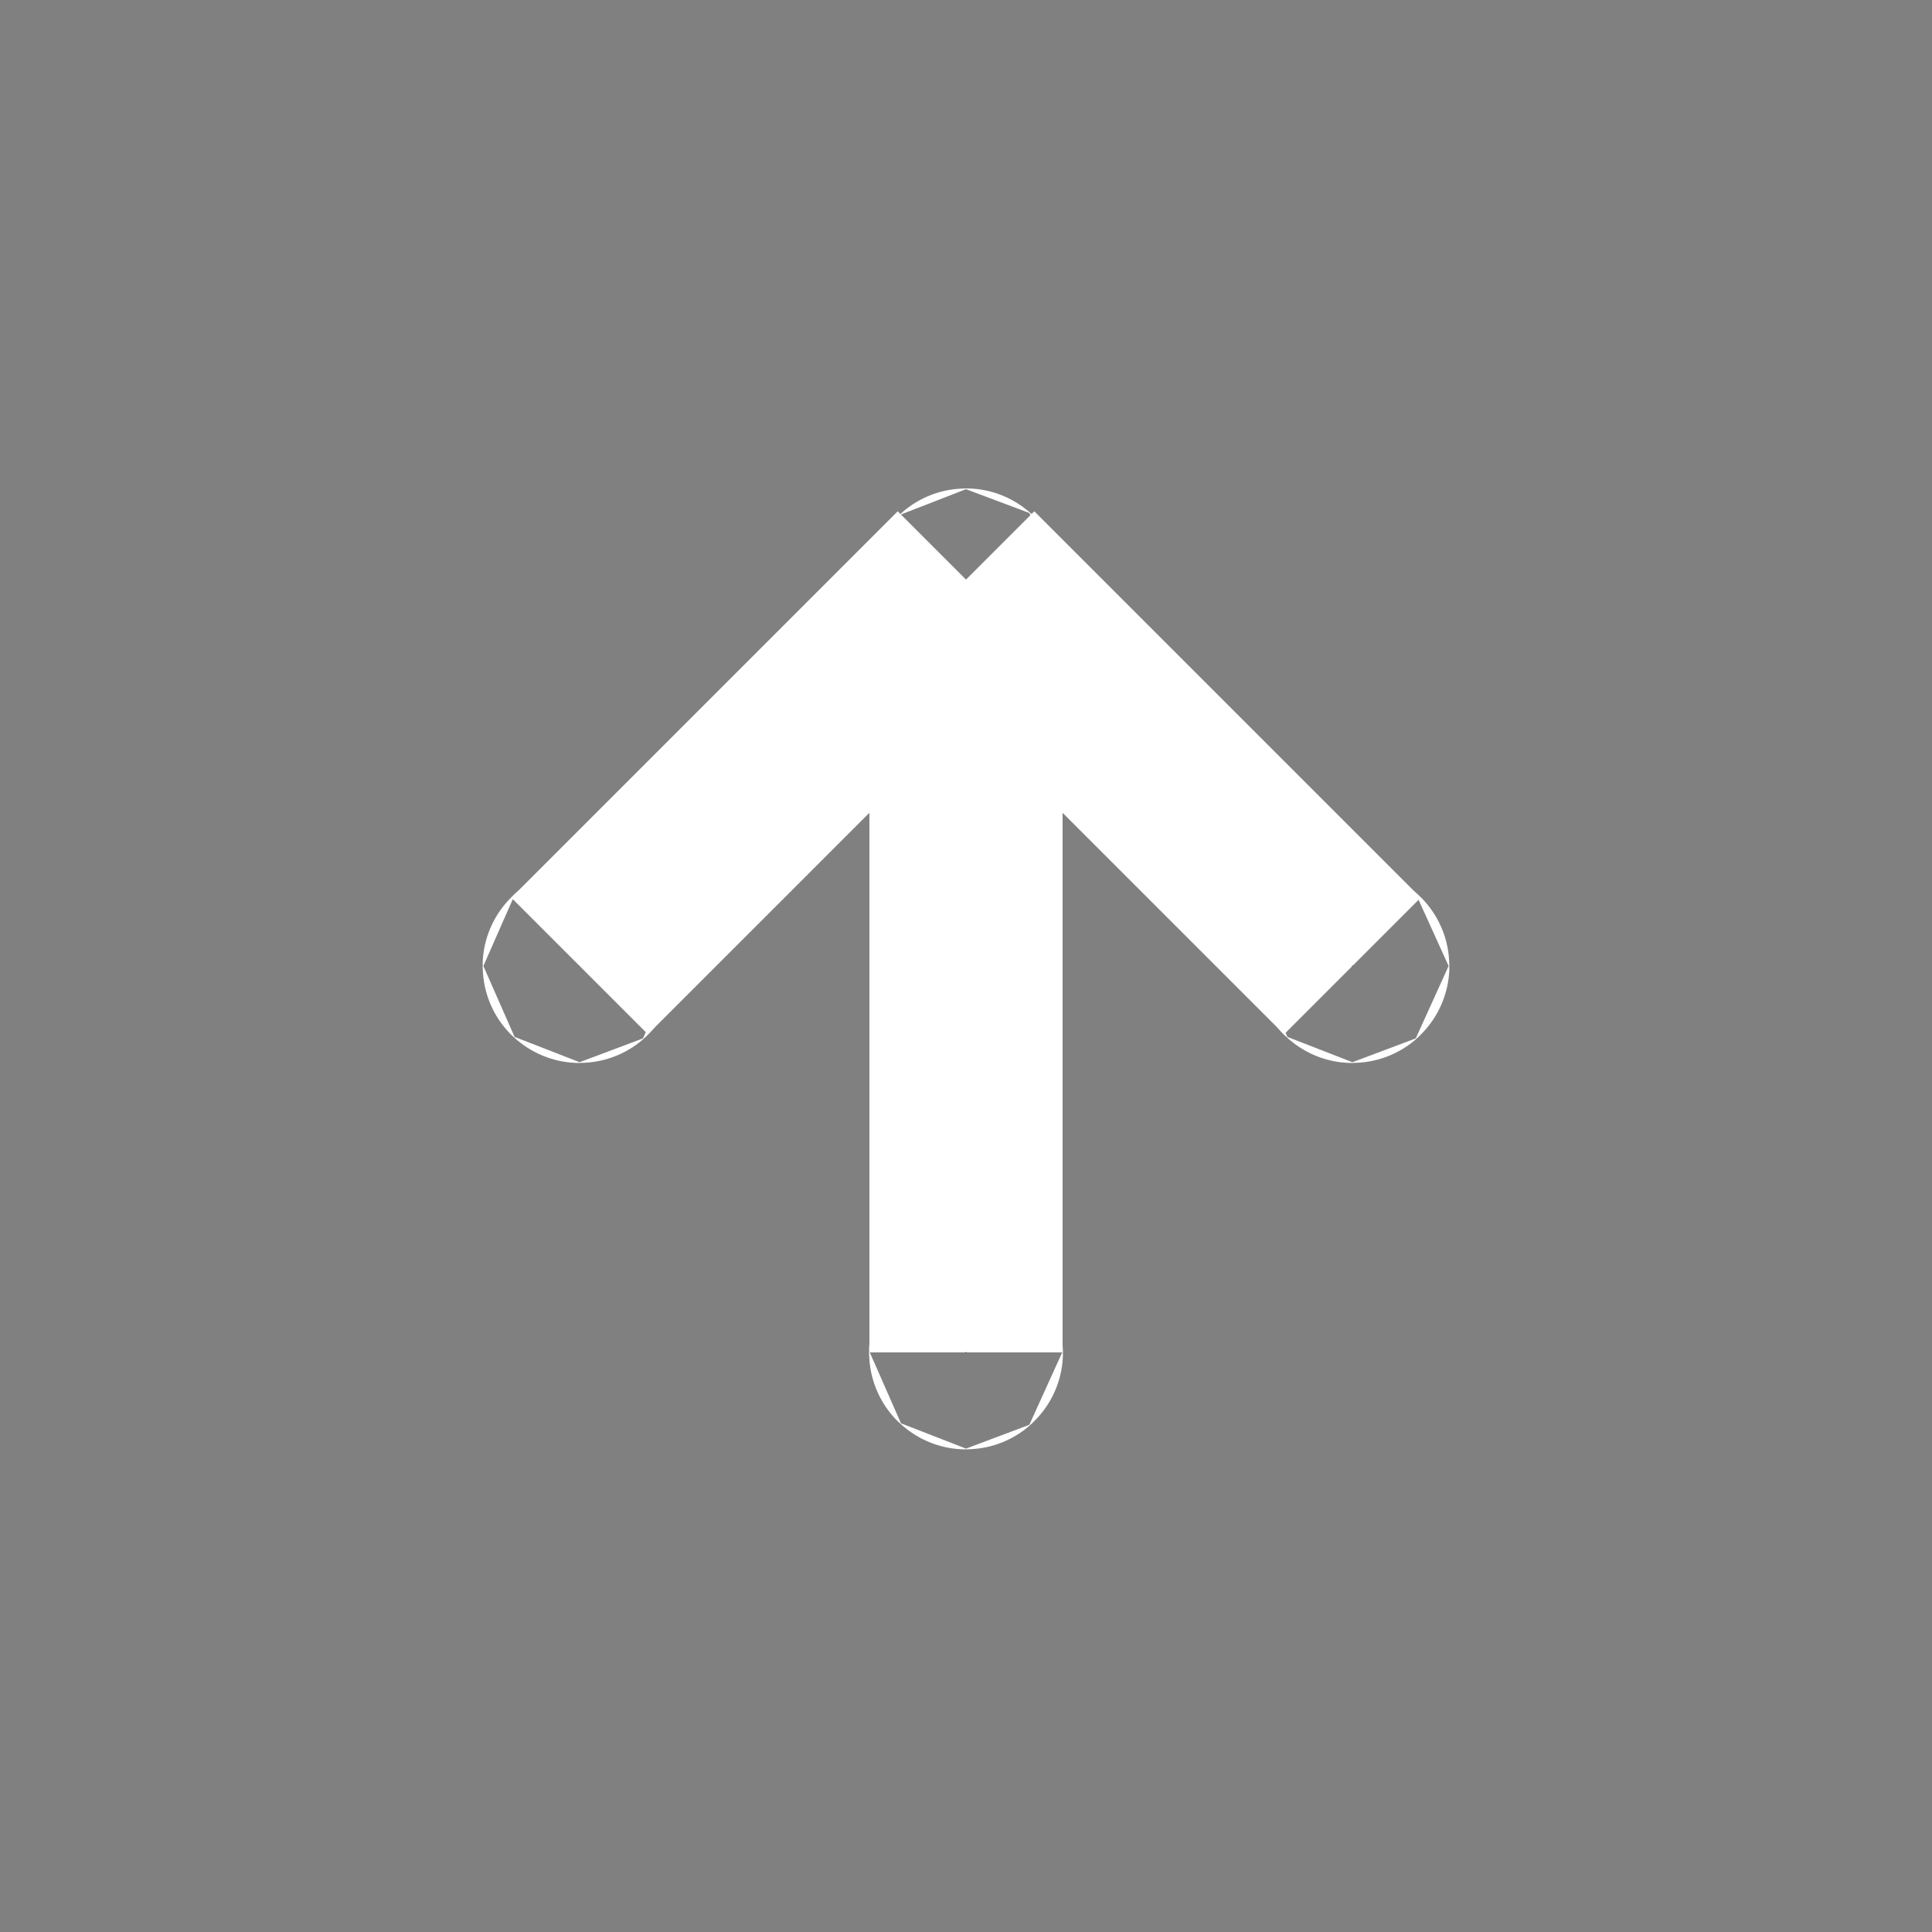 <svg xmlns="http://www.w3.org/2000/svg" height="50" stroke="#ffffff" stroke-width="5" width="50">
   <rect width="100%" height="100%" fill="#808080" stroke="none"/>
   <g>
      <circle cx="15" cy="25" r="0.01"></circle>
      <line x1="15" y1="25" x2="25" y2="15"></line>
   </g>
   <g>
      <circle cx="25" cy="15.15" r="0.01"></circle>
      <line x1="25" y1="15" x2="25" y2="35"></line>
      <circle cx="25" cy="35" r="0.01"></circle>
   </g>
   <g>
      <line x1="25" y1="15" x2="35" y2="25"></line>
      <circle cx="35" cy="25" r="0.01"></circle>
   </g>
</svg>